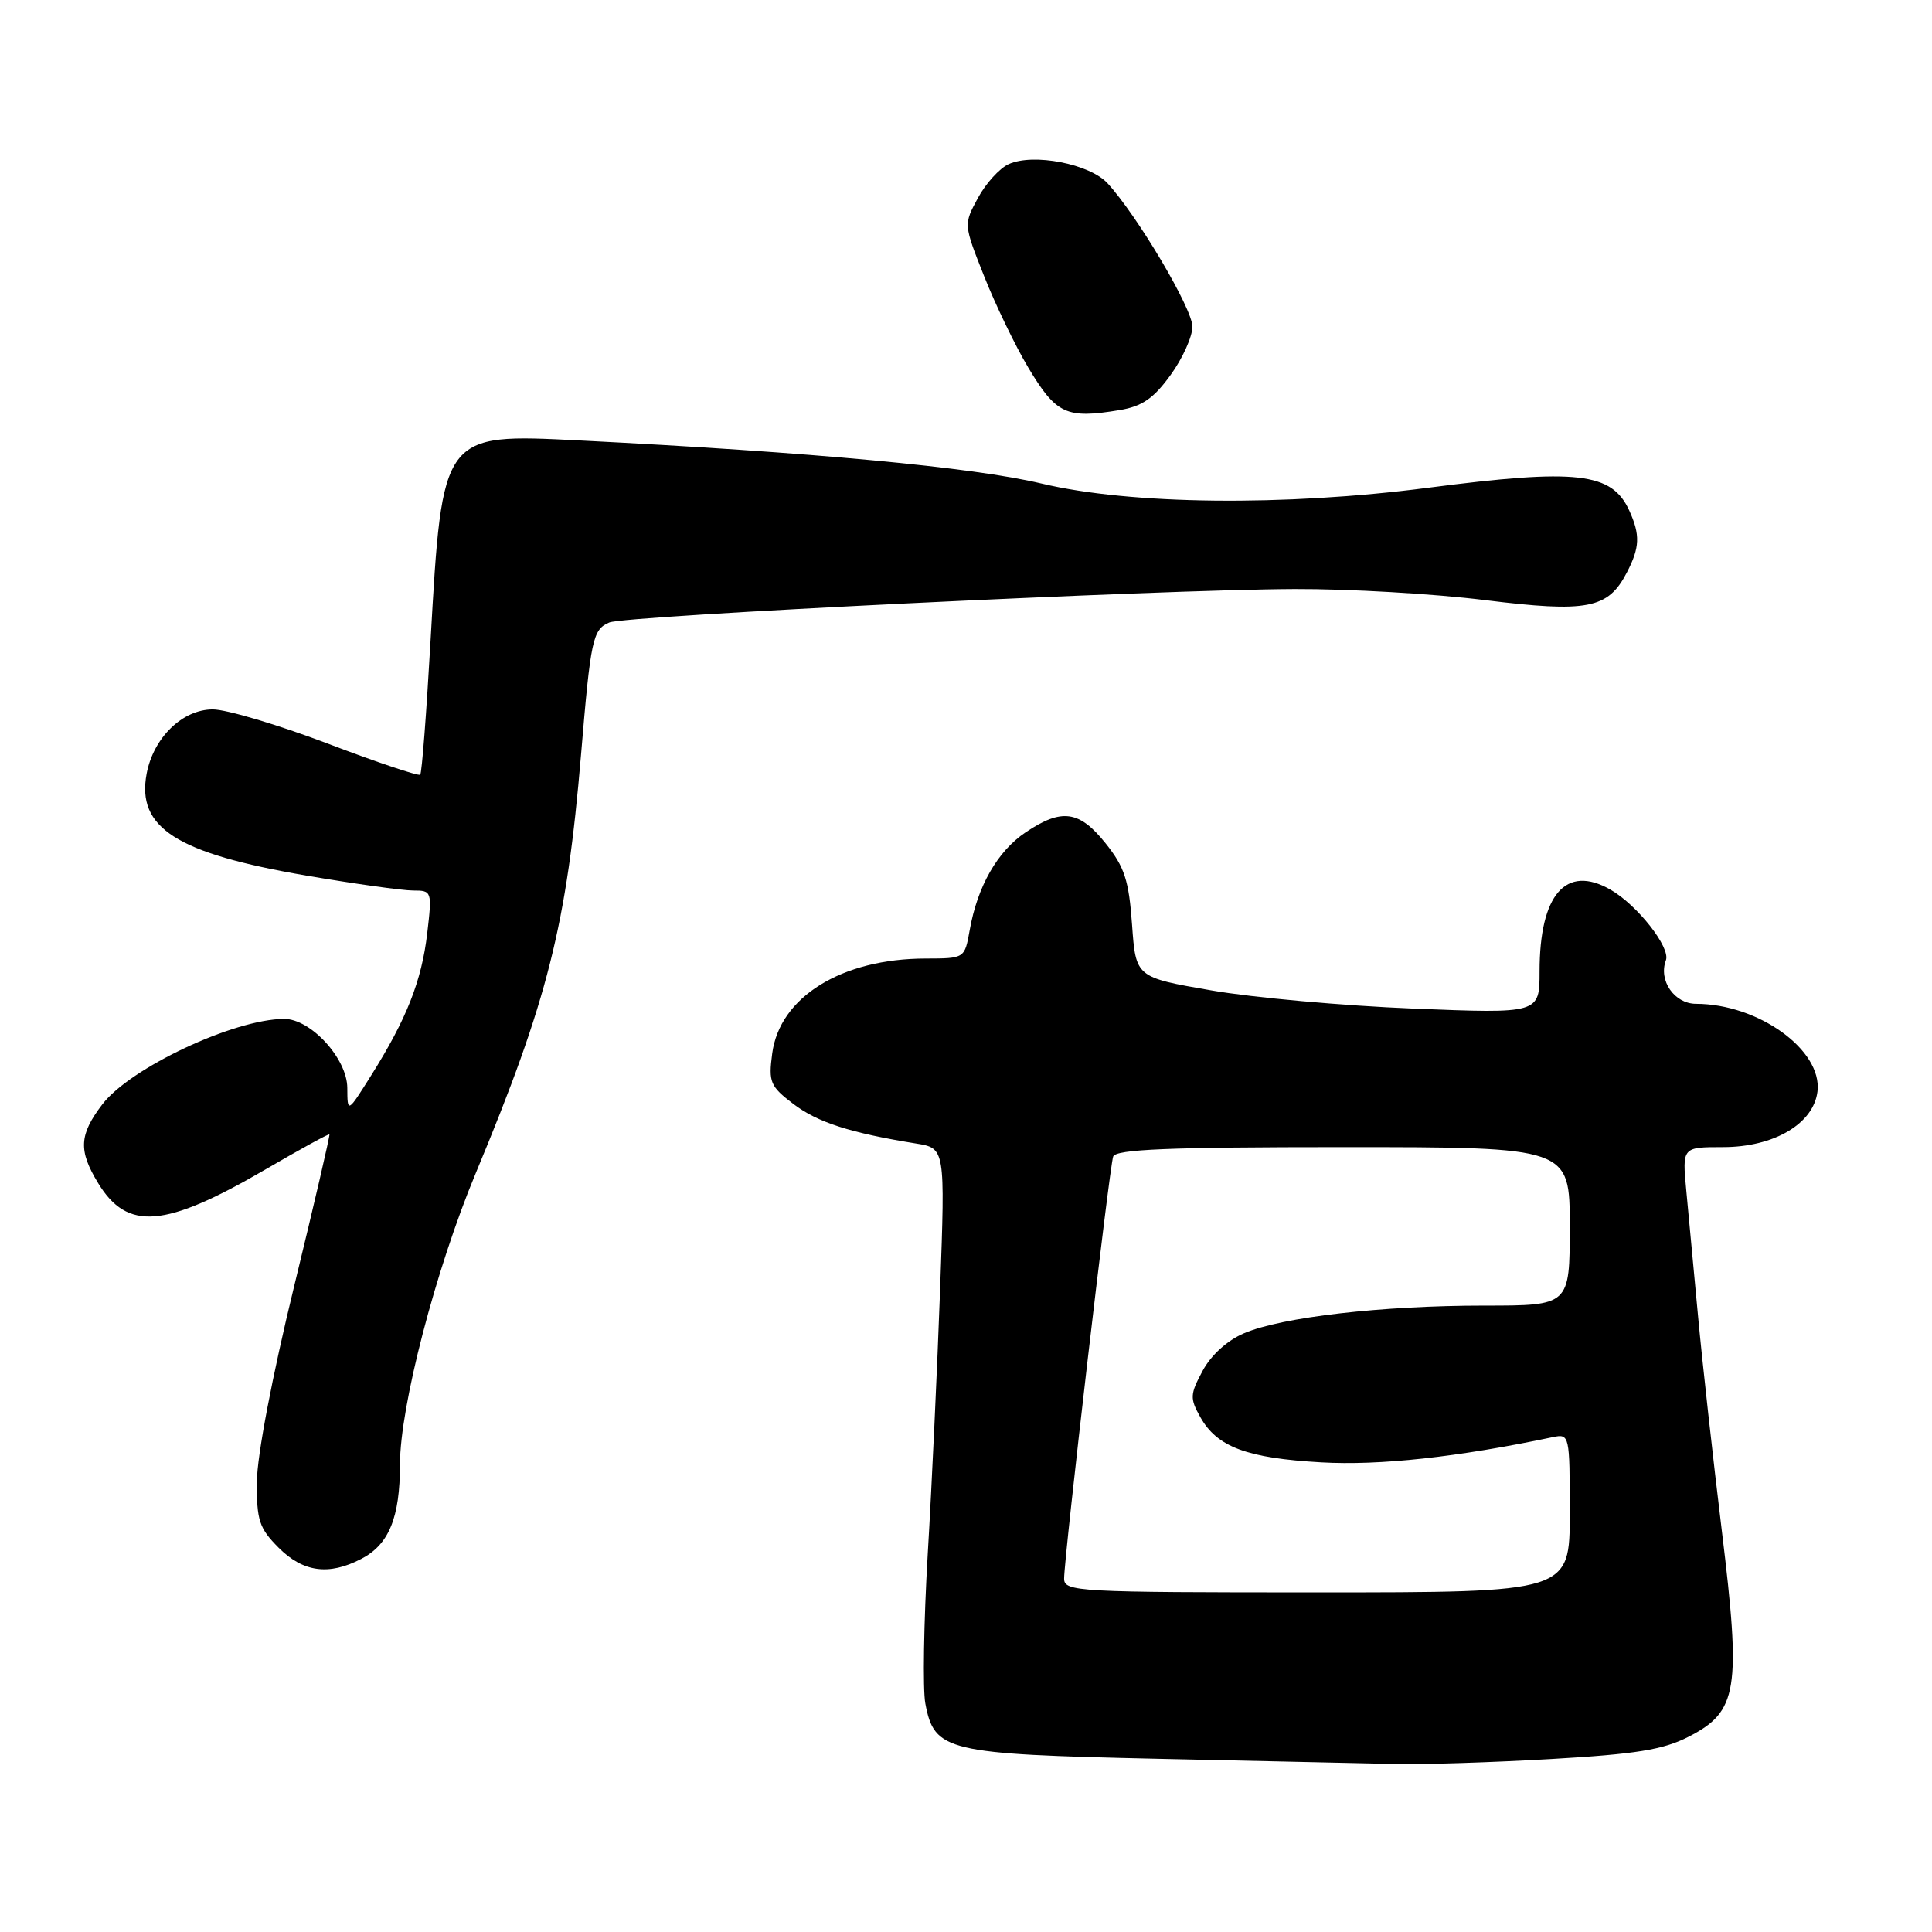 <?xml version="1.0" encoding="UTF-8" standalone="no"?>
<!DOCTYPE svg PUBLIC "-//W3C//DTD SVG 1.1//EN" "http://www.w3.org/Graphics/SVG/1.1/DTD/svg11.dtd" >
<svg xmlns="http://www.w3.org/2000/svg" xmlns:xlink="http://www.w3.org/1999/xlink" version="1.1" viewBox="0 0 256 256">
 <g >
 <path fill="currentColor"
d=" M 205.53 233.08 C 216.78 232.43 220.38 231.85 223.74 230.13 C 230.27 226.80 230.73 223.94 228.15 202.83 C 226.99 193.30 225.57 180.55 225.01 174.50 C 224.45 168.45 223.74 160.91 223.44 157.75 C 222.90 152.00 222.90 152.00 228.30 152.00 C 235.07 152.00 240.33 148.89 240.83 144.60 C 241.46 139.12 232.99 133.02 224.72 133.01 C 221.86 133.00 219.73 129.91 220.74 127.24 C 221.38 125.55 216.94 119.90 213.37 117.87 C 207.48 114.51 204.00 118.55 204.00 128.72 C 204.00 134.31 204.00 134.31 187.25 133.64 C 178.04 133.27 166.00 132.19 160.50 131.23 C 150.50 129.50 150.50 129.50 150.00 122.50 C 149.58 116.64 149.01 114.89 146.50 111.75 C 143.01 107.39 140.69 107.07 135.90 110.29 C 132.17 112.79 129.51 117.45 128.49 123.25 C 127.82 127.00 127.82 127.00 122.66 127.01 C 111.52 127.02 103.30 132.11 102.32 139.61 C 101.82 143.39 102.05 143.94 105.14 146.29 C 108.33 148.72 112.69 150.12 121.37 151.52 C 125.24 152.14 125.24 152.14 124.57 170.82 C 124.20 181.09 123.47 196.88 122.93 205.91 C 122.40 214.93 122.26 223.84 122.61 225.71 C 123.80 232.06 125.38 232.43 153.45 233.05 C 167.23 233.35 181.43 233.66 185.00 233.74 C 188.57 233.82 197.81 233.53 205.53 233.08 Z  M 47.85 206.57 C 51.54 204.67 53.00 201.11 53.00 194.02 C 53.00 186.39 57.73 168.20 63.02 155.50 C 72.61 132.46 75.09 122.58 76.99 100.00 C 78.27 84.65 78.54 83.41 80.74 82.48 C 82.91 81.57 153.64 78.12 171.53 78.05 C 178.70 78.02 190.03 78.68 196.72 79.51 C 210.37 81.20 213.08 80.67 215.57 75.85 C 217.29 72.54 217.35 70.87 215.89 67.66 C 213.58 62.59 209.00 62.07 189.16 64.64 C 170.17 67.10 149.80 66.88 138.00 64.07 C 128.86 61.90 107.67 59.92 76.74 58.36 C 58.56 57.44 58.61 57.38 57.05 84.88 C 56.51 94.44 55.90 102.44 55.68 102.65 C 55.47 102.86 49.94 101.01 43.40 98.52 C 36.85 96.04 30.02 94.00 28.20 94.00 C 24.18 94.00 20.33 97.74 19.43 102.52 C 18.08 109.69 23.39 113.07 40.59 116.02 C 46.97 117.11 53.34 118.00 54.74 118.00 C 57.23 118.00 57.26 118.09 56.61 123.67 C 55.87 129.98 53.87 135.04 49.18 142.50 C 46.04 147.50 46.04 147.50 46.02 144.15 C 46.00 140.26 41.17 134.99 37.64 135.01 C 30.98 135.04 17.25 141.50 13.56 146.33 C 10.48 150.37 10.37 152.45 13.01 156.78 C 16.88 163.13 21.84 162.72 35.17 154.96 C 39.73 152.30 43.55 150.21 43.65 150.31 C 43.75 150.42 41.64 159.50 38.96 170.50 C 36.08 182.31 34.06 192.89 34.04 196.33 C 34.00 201.46 34.35 202.50 36.92 205.08 C 40.17 208.33 43.57 208.79 47.85 206.57 Z  M 148.35 54.34 C 151.33 53.85 152.86 52.80 155.10 49.70 C 156.70 47.50 158.00 44.61 158.00 43.28 C 158.00 40.89 150.73 28.62 146.76 24.29 C 144.39 21.71 136.91 20.26 133.65 21.75 C 132.44 22.30 130.60 24.33 129.57 26.25 C 127.68 29.74 127.68 29.74 130.41 36.62 C 131.91 40.40 134.54 45.85 136.25 48.71 C 139.96 54.90 141.28 55.51 148.35 54.34 Z  M 141.00 209.17 C 141.00 206.33 147.00 154.66 147.50 153.25 C 147.84 152.29 154.84 152.00 177.97 152.00 C 208.00 152.00 208.00 152.00 208.00 162.50 C 208.00 173.00 208.00 173.00 196.66 173.00 C 183.11 173.00 169.87 174.52 164.85 176.66 C 162.63 177.60 160.48 179.55 159.36 181.63 C 157.68 184.75 157.65 185.29 159.05 187.78 C 161.26 191.73 165.21 193.21 175.08 193.77 C 182.78 194.21 193.11 193.09 205.75 190.43 C 207.97 189.97 208.00 190.10 208.00 200.48 C 208.00 211.00 208.00 211.00 174.50 211.00 C 142.70 211.00 141.00 210.91 141.00 209.17 Z "/>
</g>
</svg>